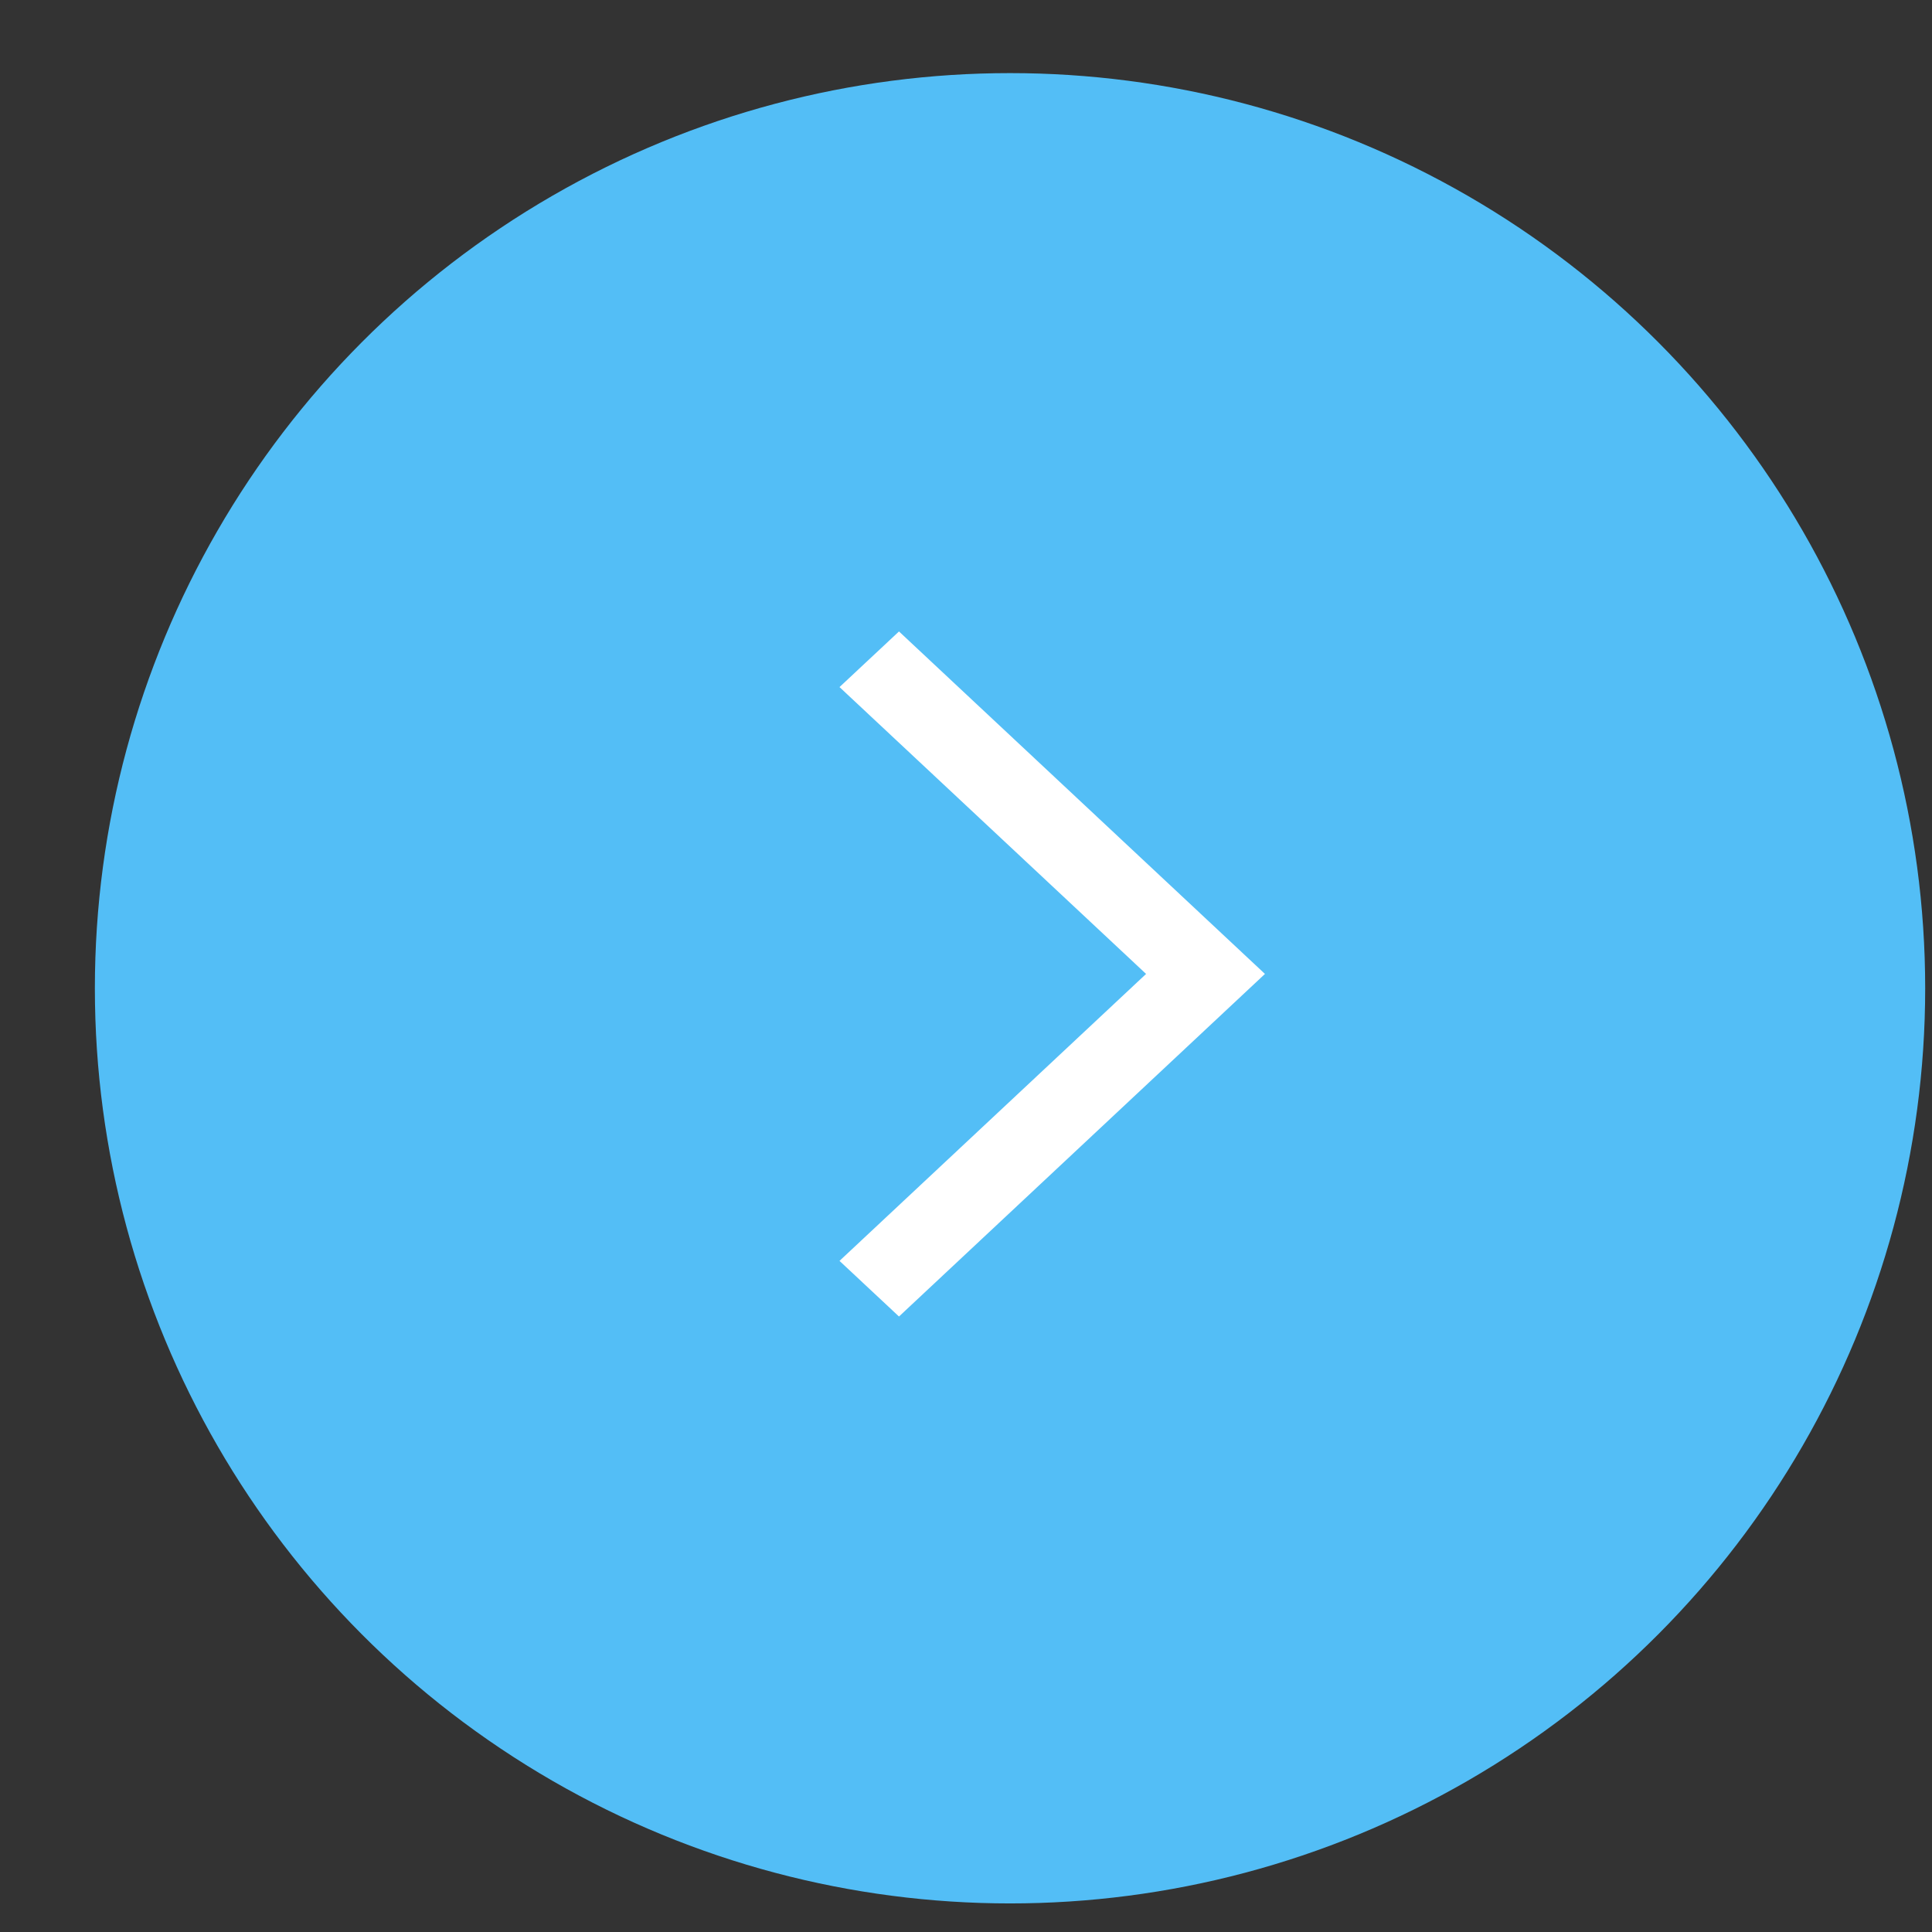 <svg viewBox="0 0 19 19" fill="none" xmlns="http://www.w3.org/2000/svg">
  <rect x="0" y="0" width="19" height="19" fill="#333333" stroke="none"/>
  <circle cx="9.933" cy="9.719" r="9" fill="#53BEF6"/>
  <path fill-rule="evenodd" clip-rule="evenodd" d="M11.271 9.578L8.256 6.757L8.841 6.21L12.44 9.578L8.841 12.947L8.256 12.4L11.271 9.578Z" fill="white"/>
</svg>
